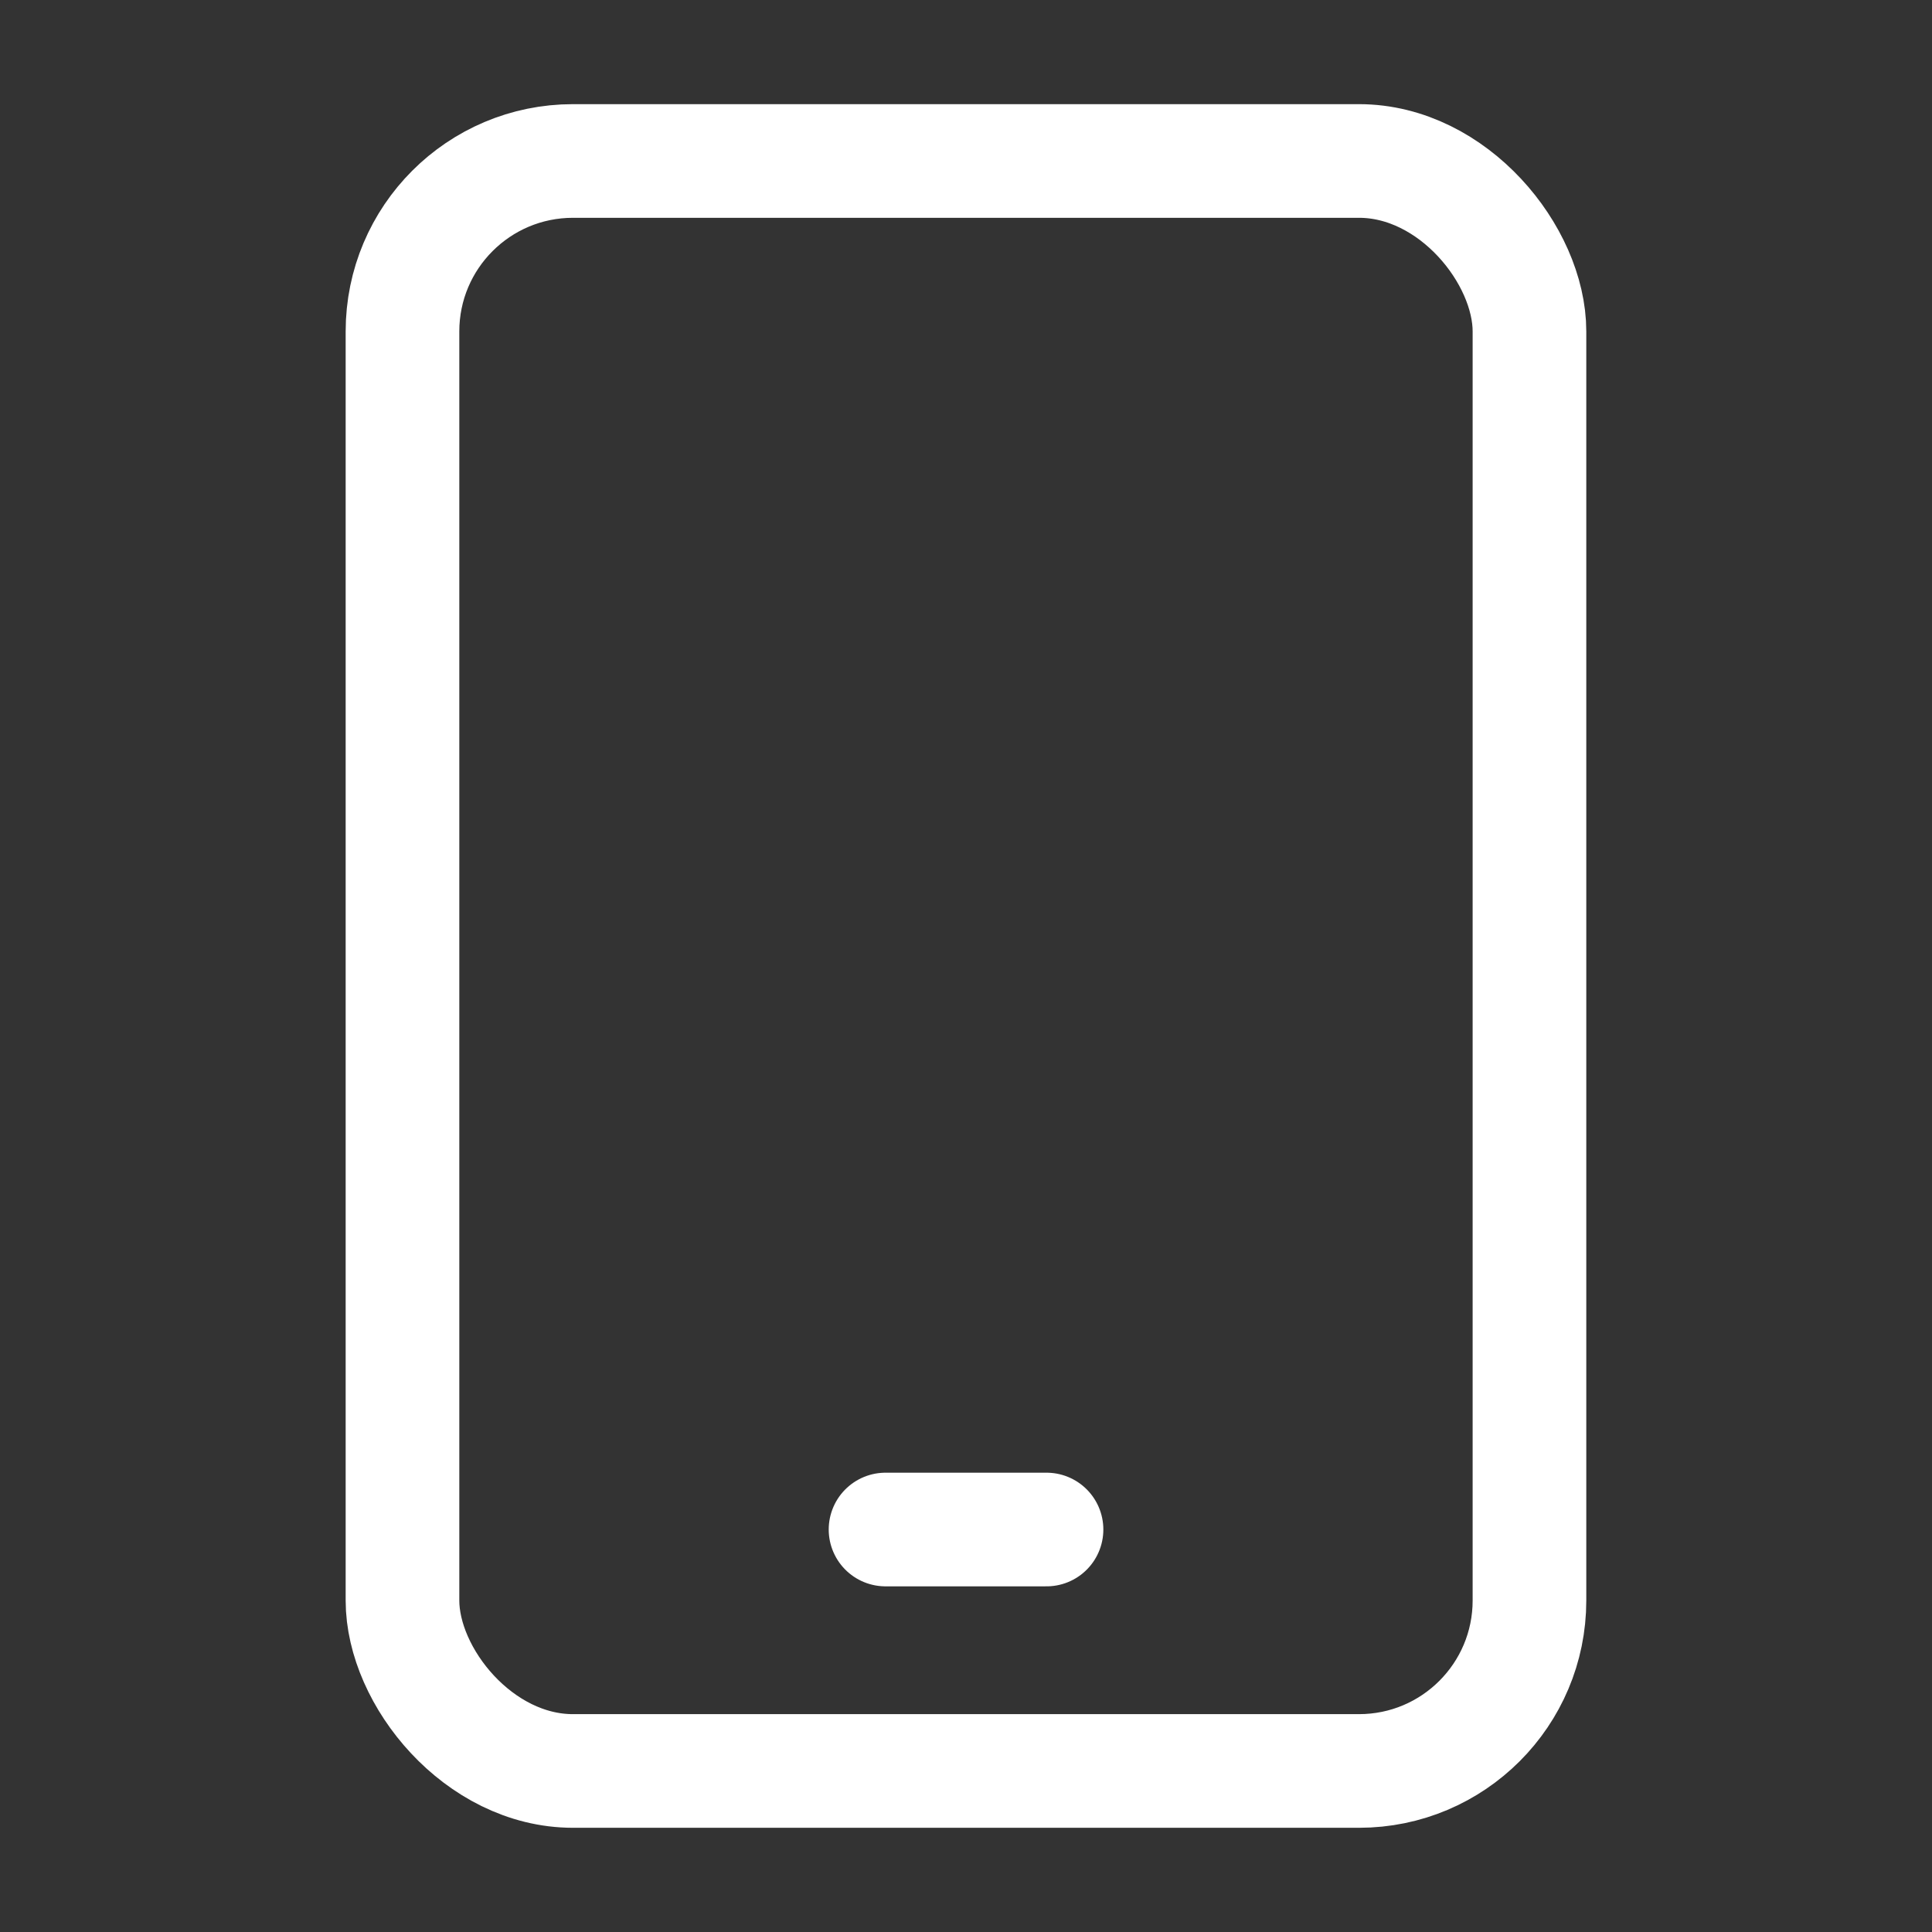 <svg width="34" height="34" viewBox="0 0 34 34" fill="none" xmlns="http://www.w3.org/2000/svg">
<rect x="0" y="0" width="34" height="34" fill="#333333" stroke="none"/>
<rect x="7.083" y="2.833" width="19.833" height="28.333" rx="3" stroke="white" stroke-width="2" stroke-linejoin="round"/>
<path d="M15.584 26.917H18.417" stroke="white" stroke-width="2" stroke-linecap="round"/>
</svg>
